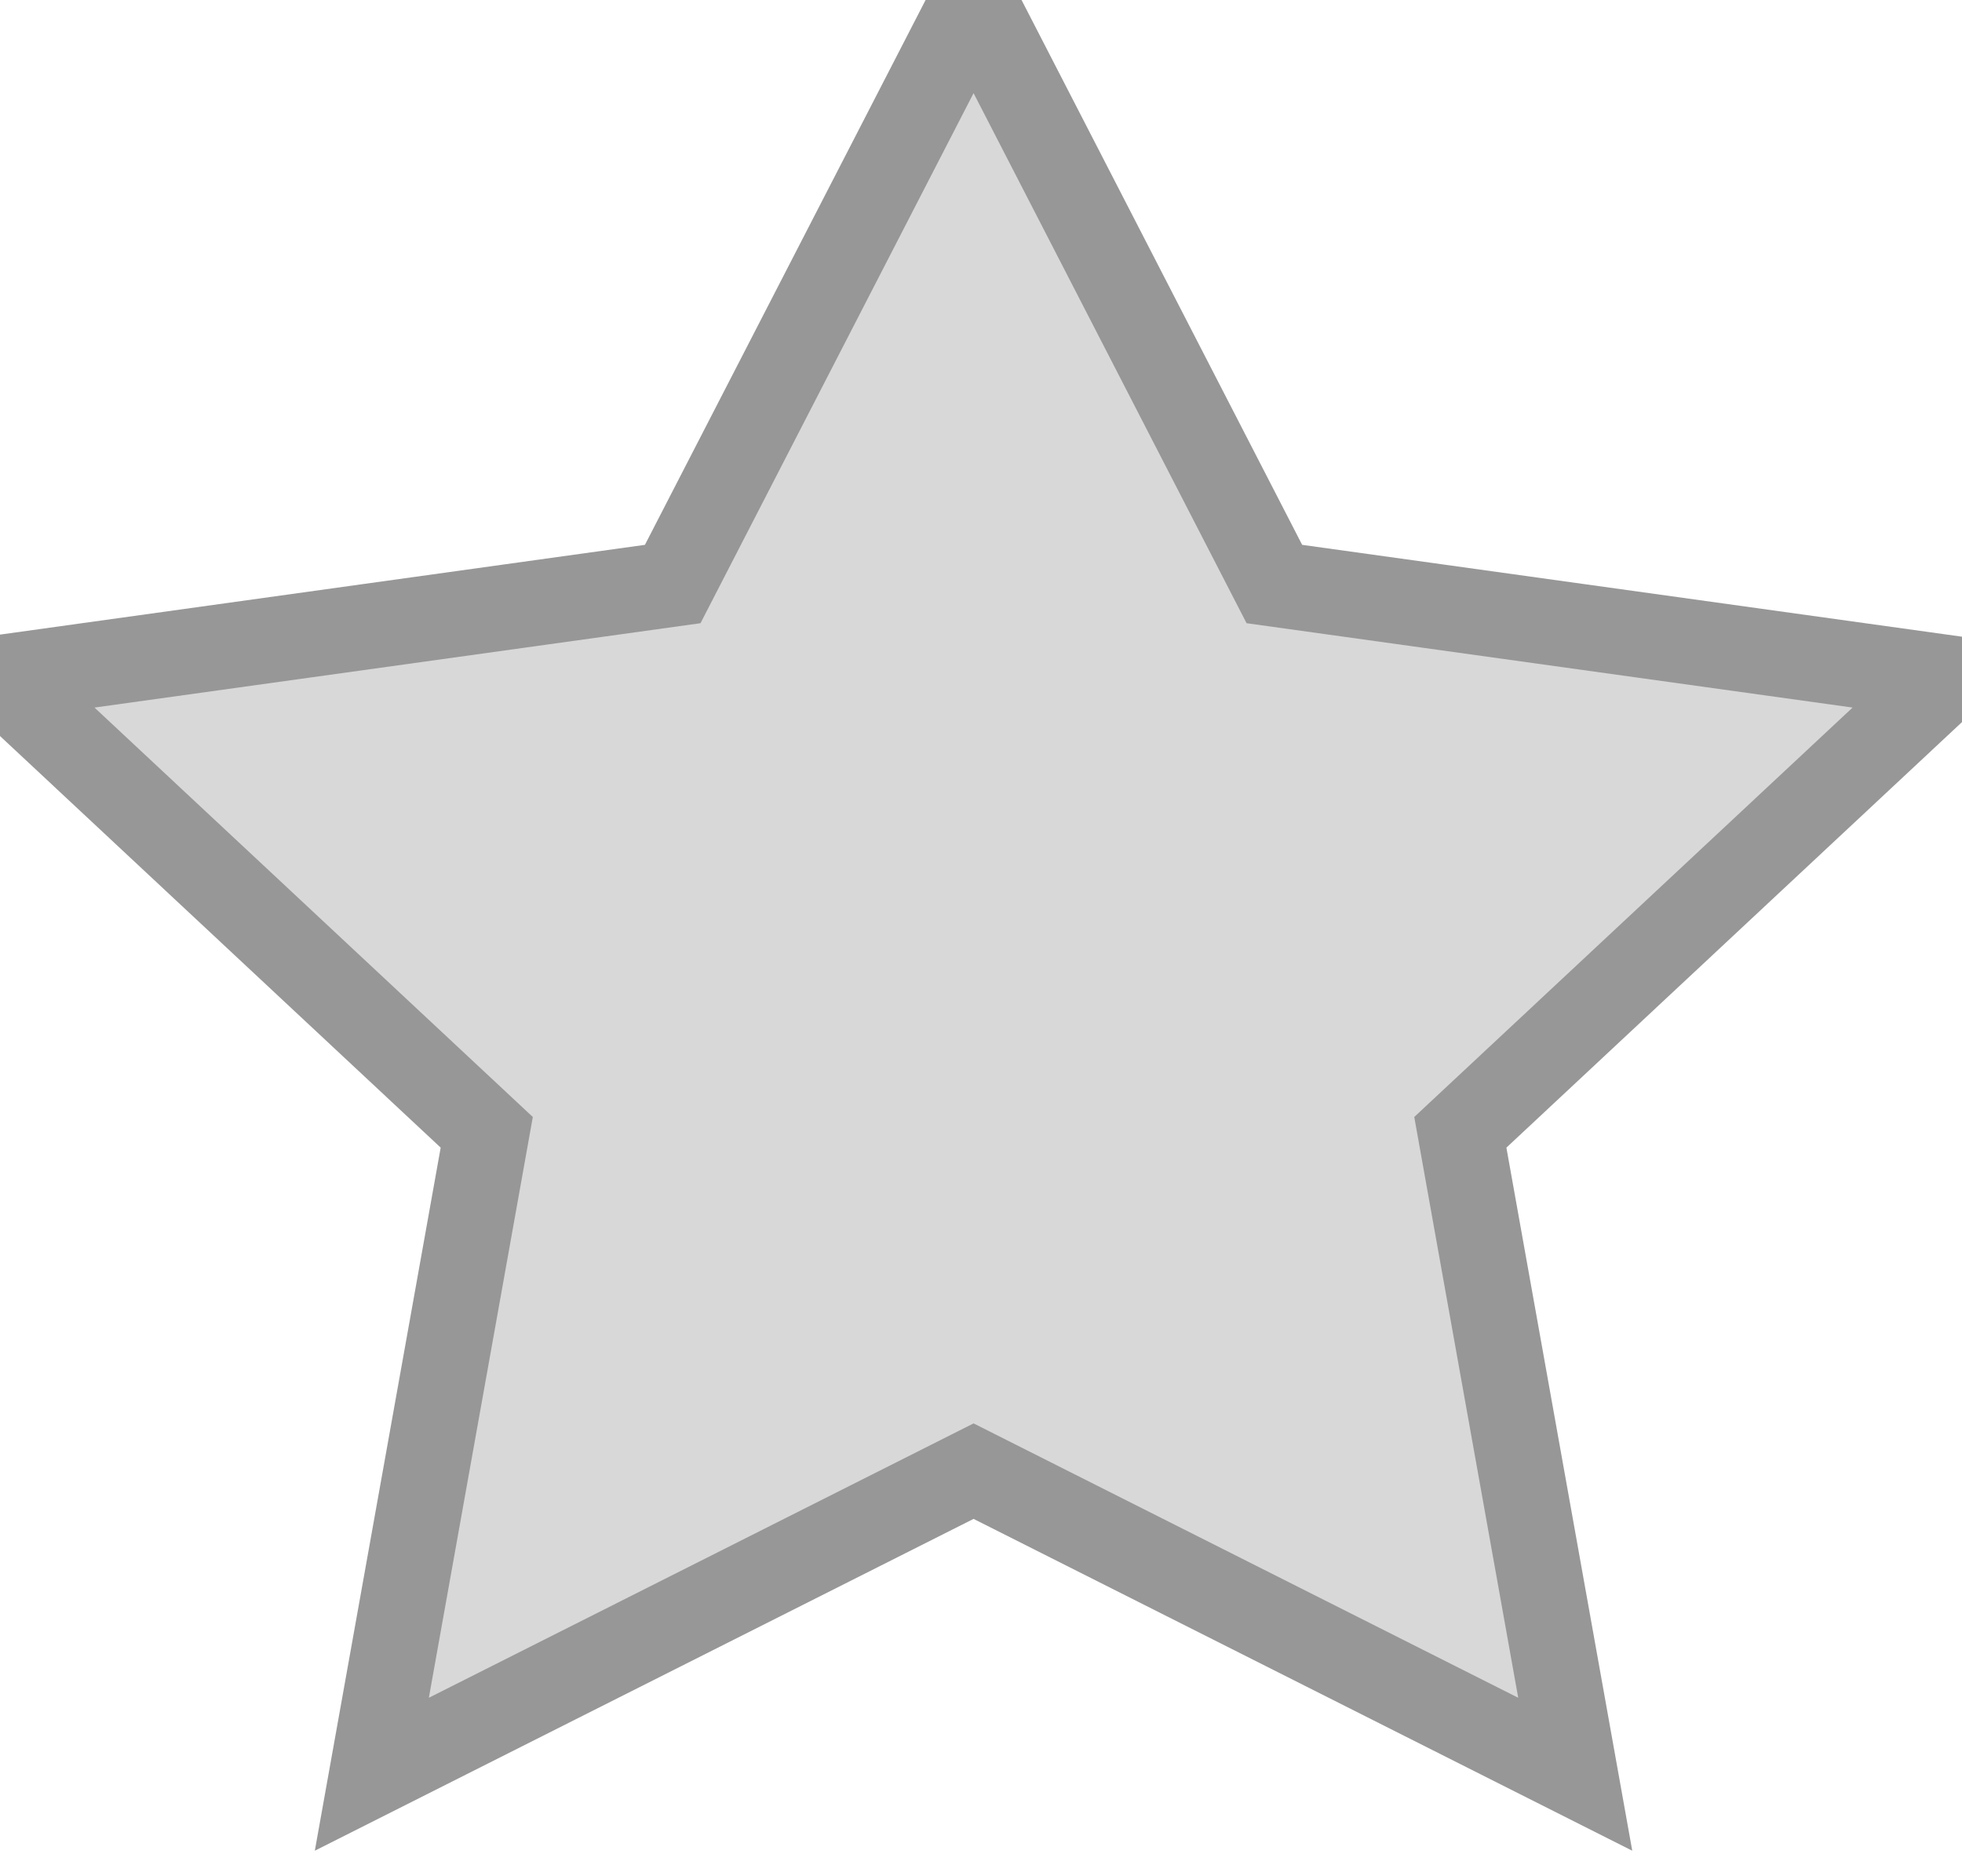 
<svg width="23px" height="22px" viewBox="0 0 23 22" version="1.1" xmlns="http://www.w3.org/2000/svg" xmlns:xlink="http://www.w3.org/1999/xlink">
    <!-- Generator: Sketch 50.2 (55047) - http://www.bohemiancoding.com/sketch -->
    <desc>Created with Sketch.</desc>
    <defs></defs>
    <g id="Subject-Page" stroke="none" stroke-width="1" fill="none" fill-rule="evenodd">
        <g id="Desktop" transform="translate(-899, -336)" fill="#D8D8D8" stroke="#979797">
            <polygon id="Star" points="910.413 353.25 903.359 356.804 904.706 349.277 899 343.946 906.886 342.848 910.413 336 913.939 342.848 921.825 343.946 916.119 349.277 917.466 356.804"></polygon>
        </g>
    </g>
</svg>